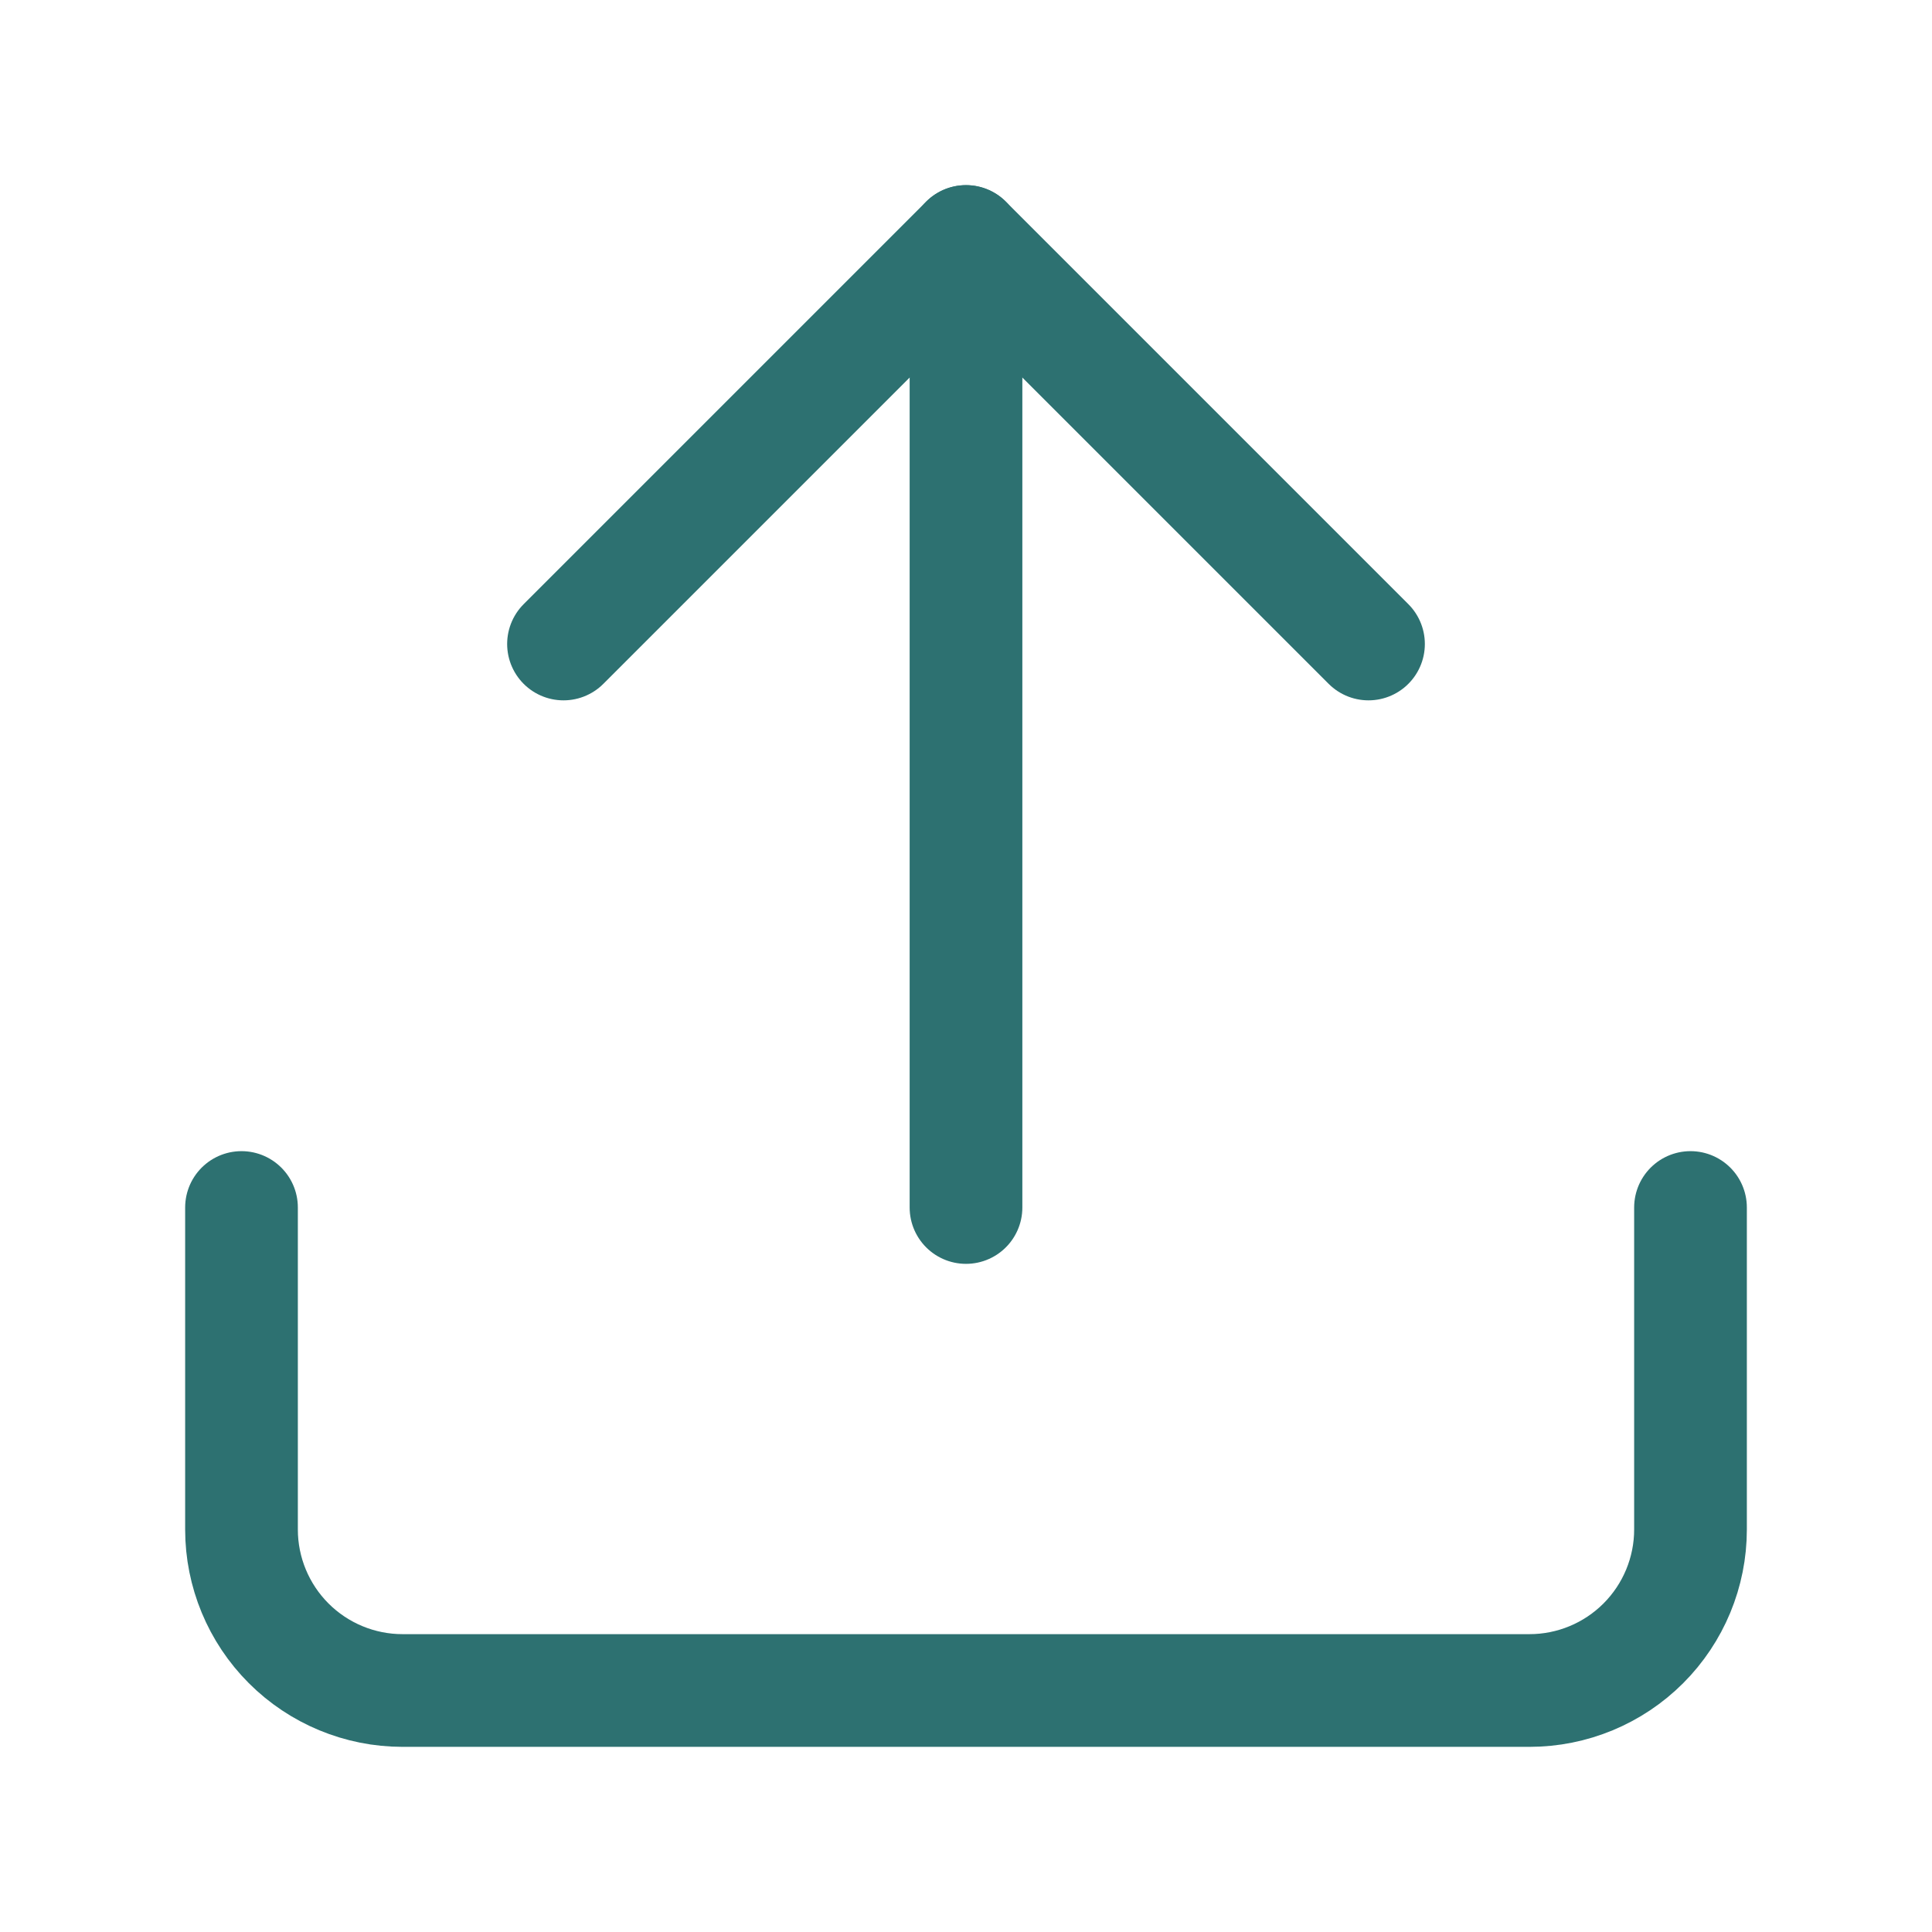 <svg width="24" height="24" viewBox="0 0 24 24" fill="none" xmlns="http://www.w3.org/2000/svg">
<path d="M21 15V19C21 19.53 20.789 20.039 20.414 20.414C20.039 20.789 19.53 21 19 21H5C4.47 21 3.961 20.789 3.586 20.414C3.211 20.039 3 19.53 3 19V15" stroke="#2D7171" stroke-width="1.4" stroke-linecap="round" stroke-linejoin="round"/>
<path d="M17 8L12 3L7 8" stroke="#2D7171" stroke-width="1.4" stroke-linecap="round" stroke-linejoin="round"/>
<path d="M12 3V15" stroke="#2D7171" stroke-width="1.4" stroke-linecap="round" stroke-linejoin="round"/>
</svg>
